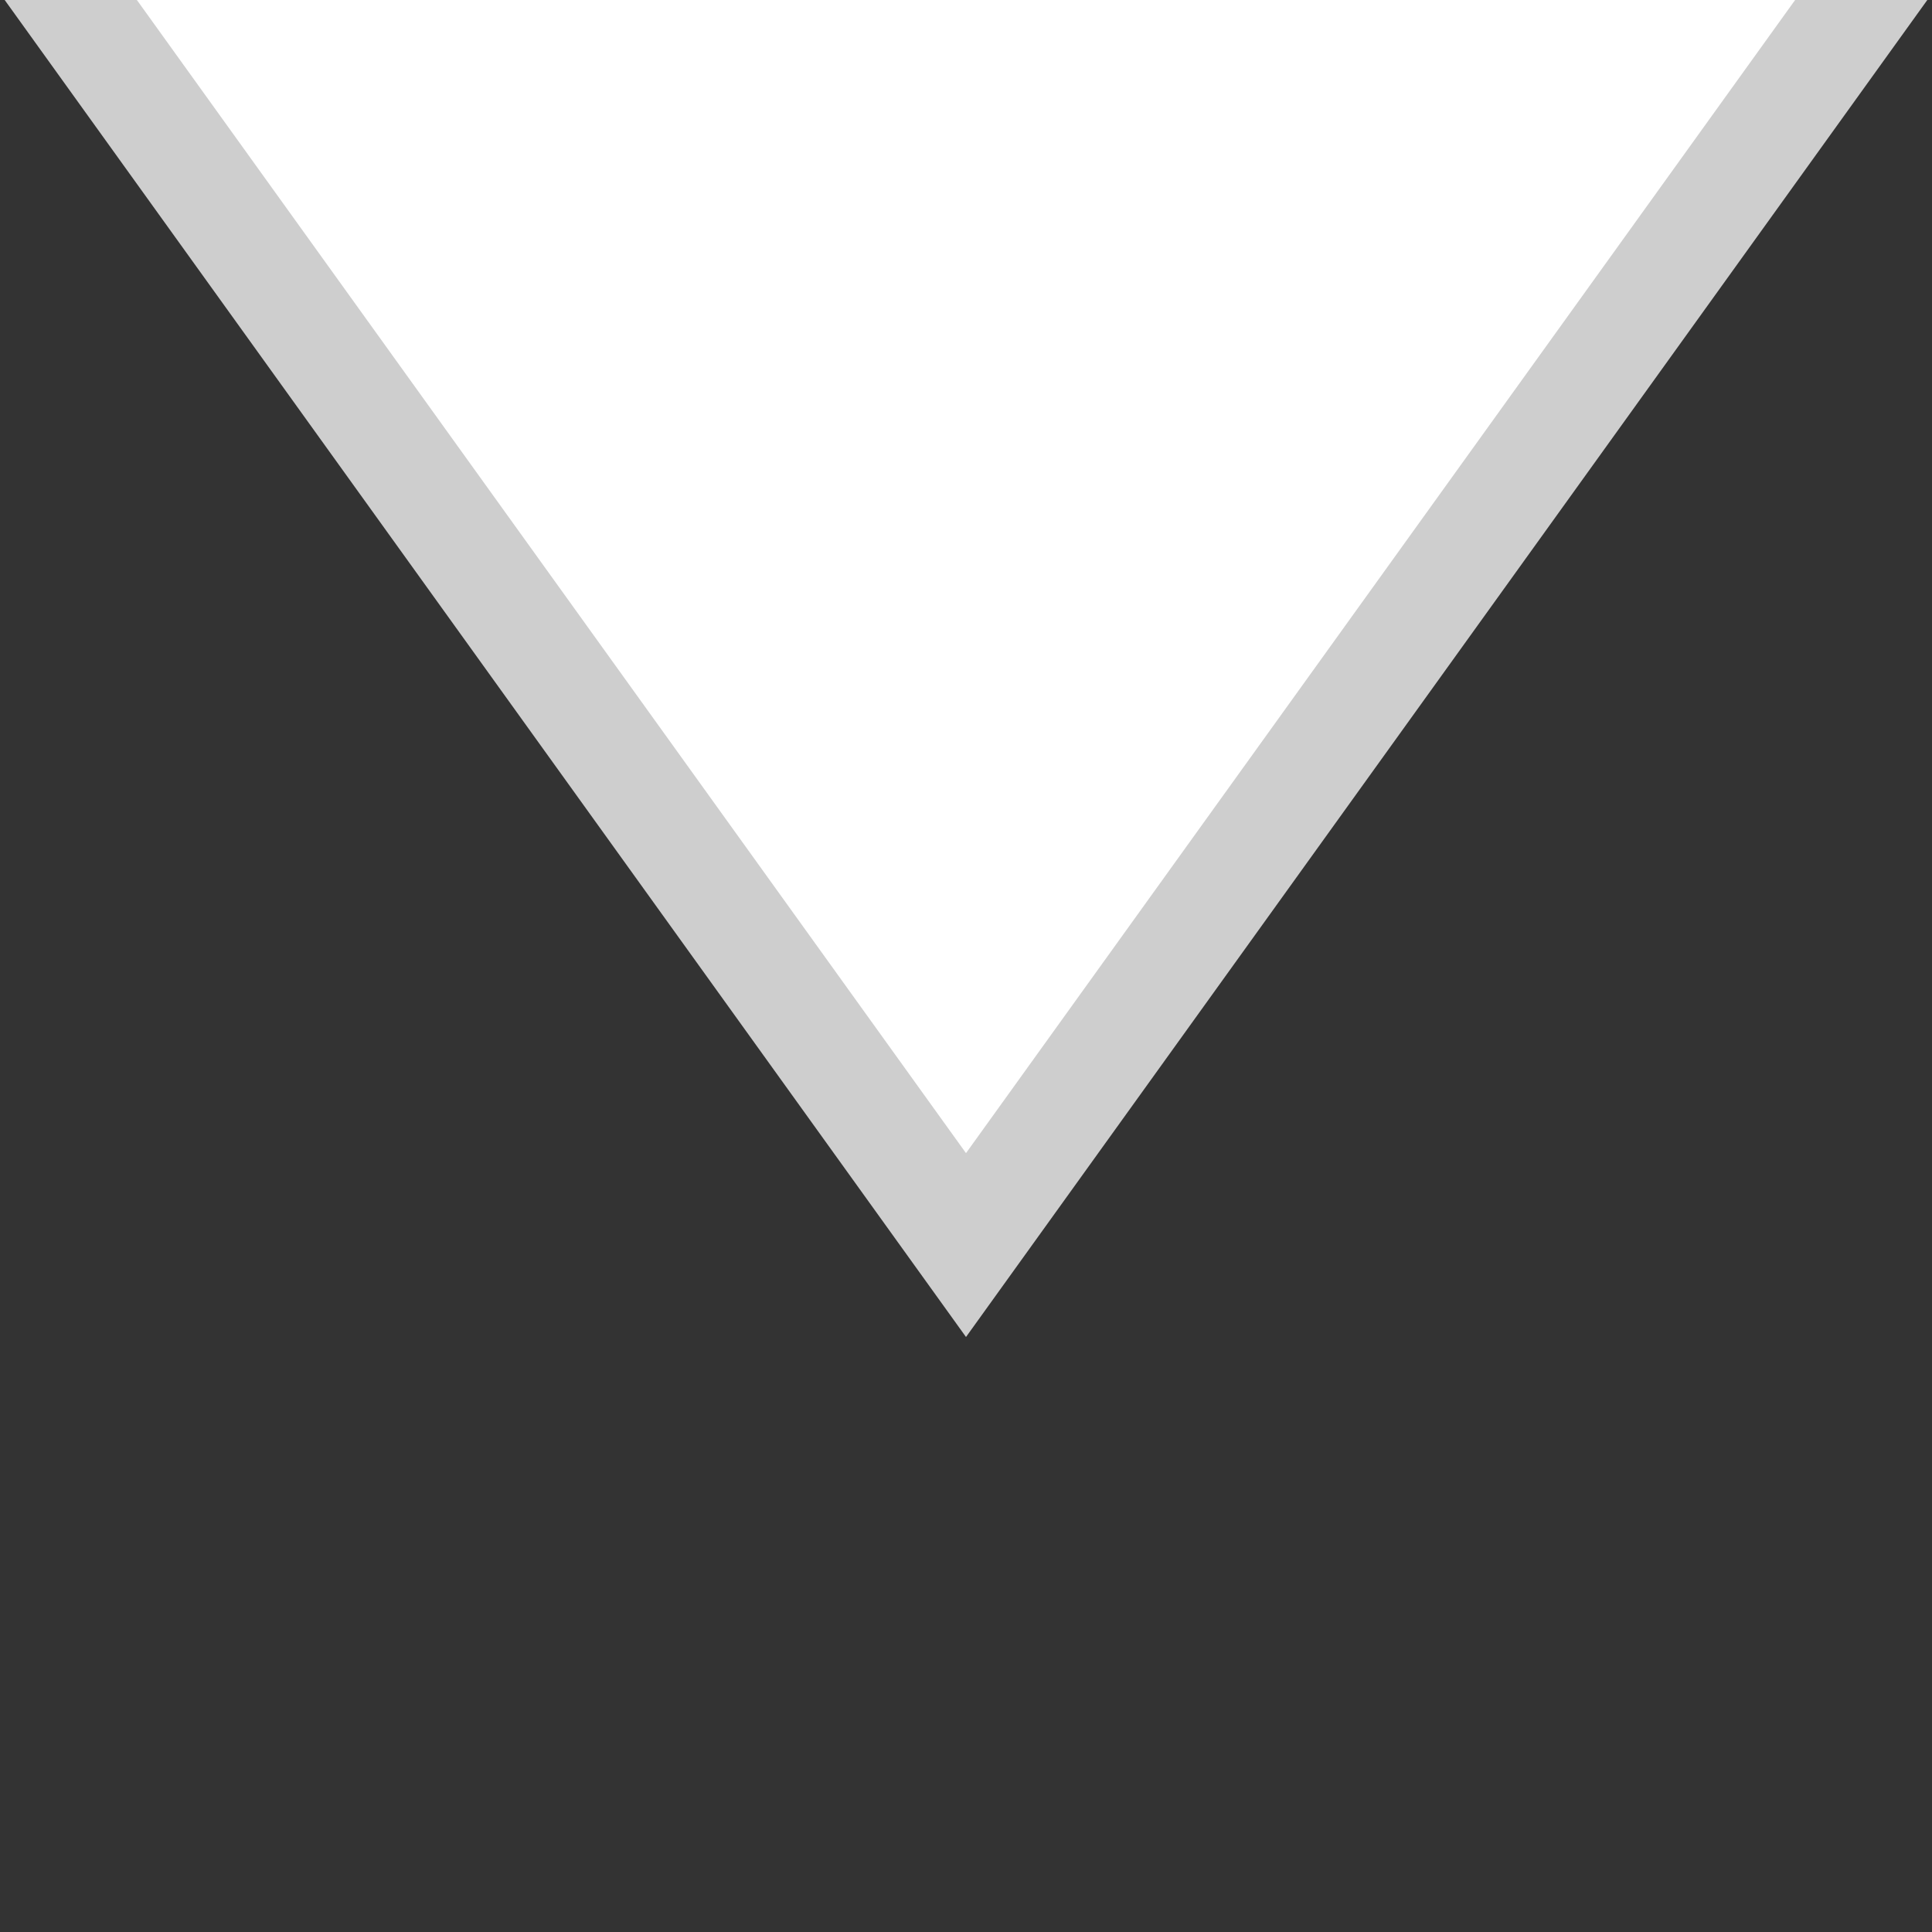<?xml version="1.0" encoding="utf-8"?>
<!-- Generator: Adobe Illustrator 20.0.0, SVG Export Plug-In . SVG Version: 6.00 Build 0)  -->
<svg version="1.1" id="Layer_1" xmlns="http://www.w3.org/2000/svg" xmlns:xlink="http://www.w3.org/1999/xlink" x="0px" y="0px"
	 viewBox="0 0 18 18" style="enable-background:new 0 0 18 18;" xml:space="preserve">
<rect x="0" y="0" width="18" height="18" fill="#333333" stroke="none"/>
<style type="text/css">
	.st0{fill:#FFFFFF;stroke:#CECECE;}
</style>
<title>carat</title>
<desc>Created with Sketch.</desc>
<g id="Symbols">
	<g id="carat">
		<polygon id="Triangle-1-Copy" class="st0" points="9,11.6 0.3,-0.5 17.7,-0.5 		"/>
	</g>
</g>
</svg>
